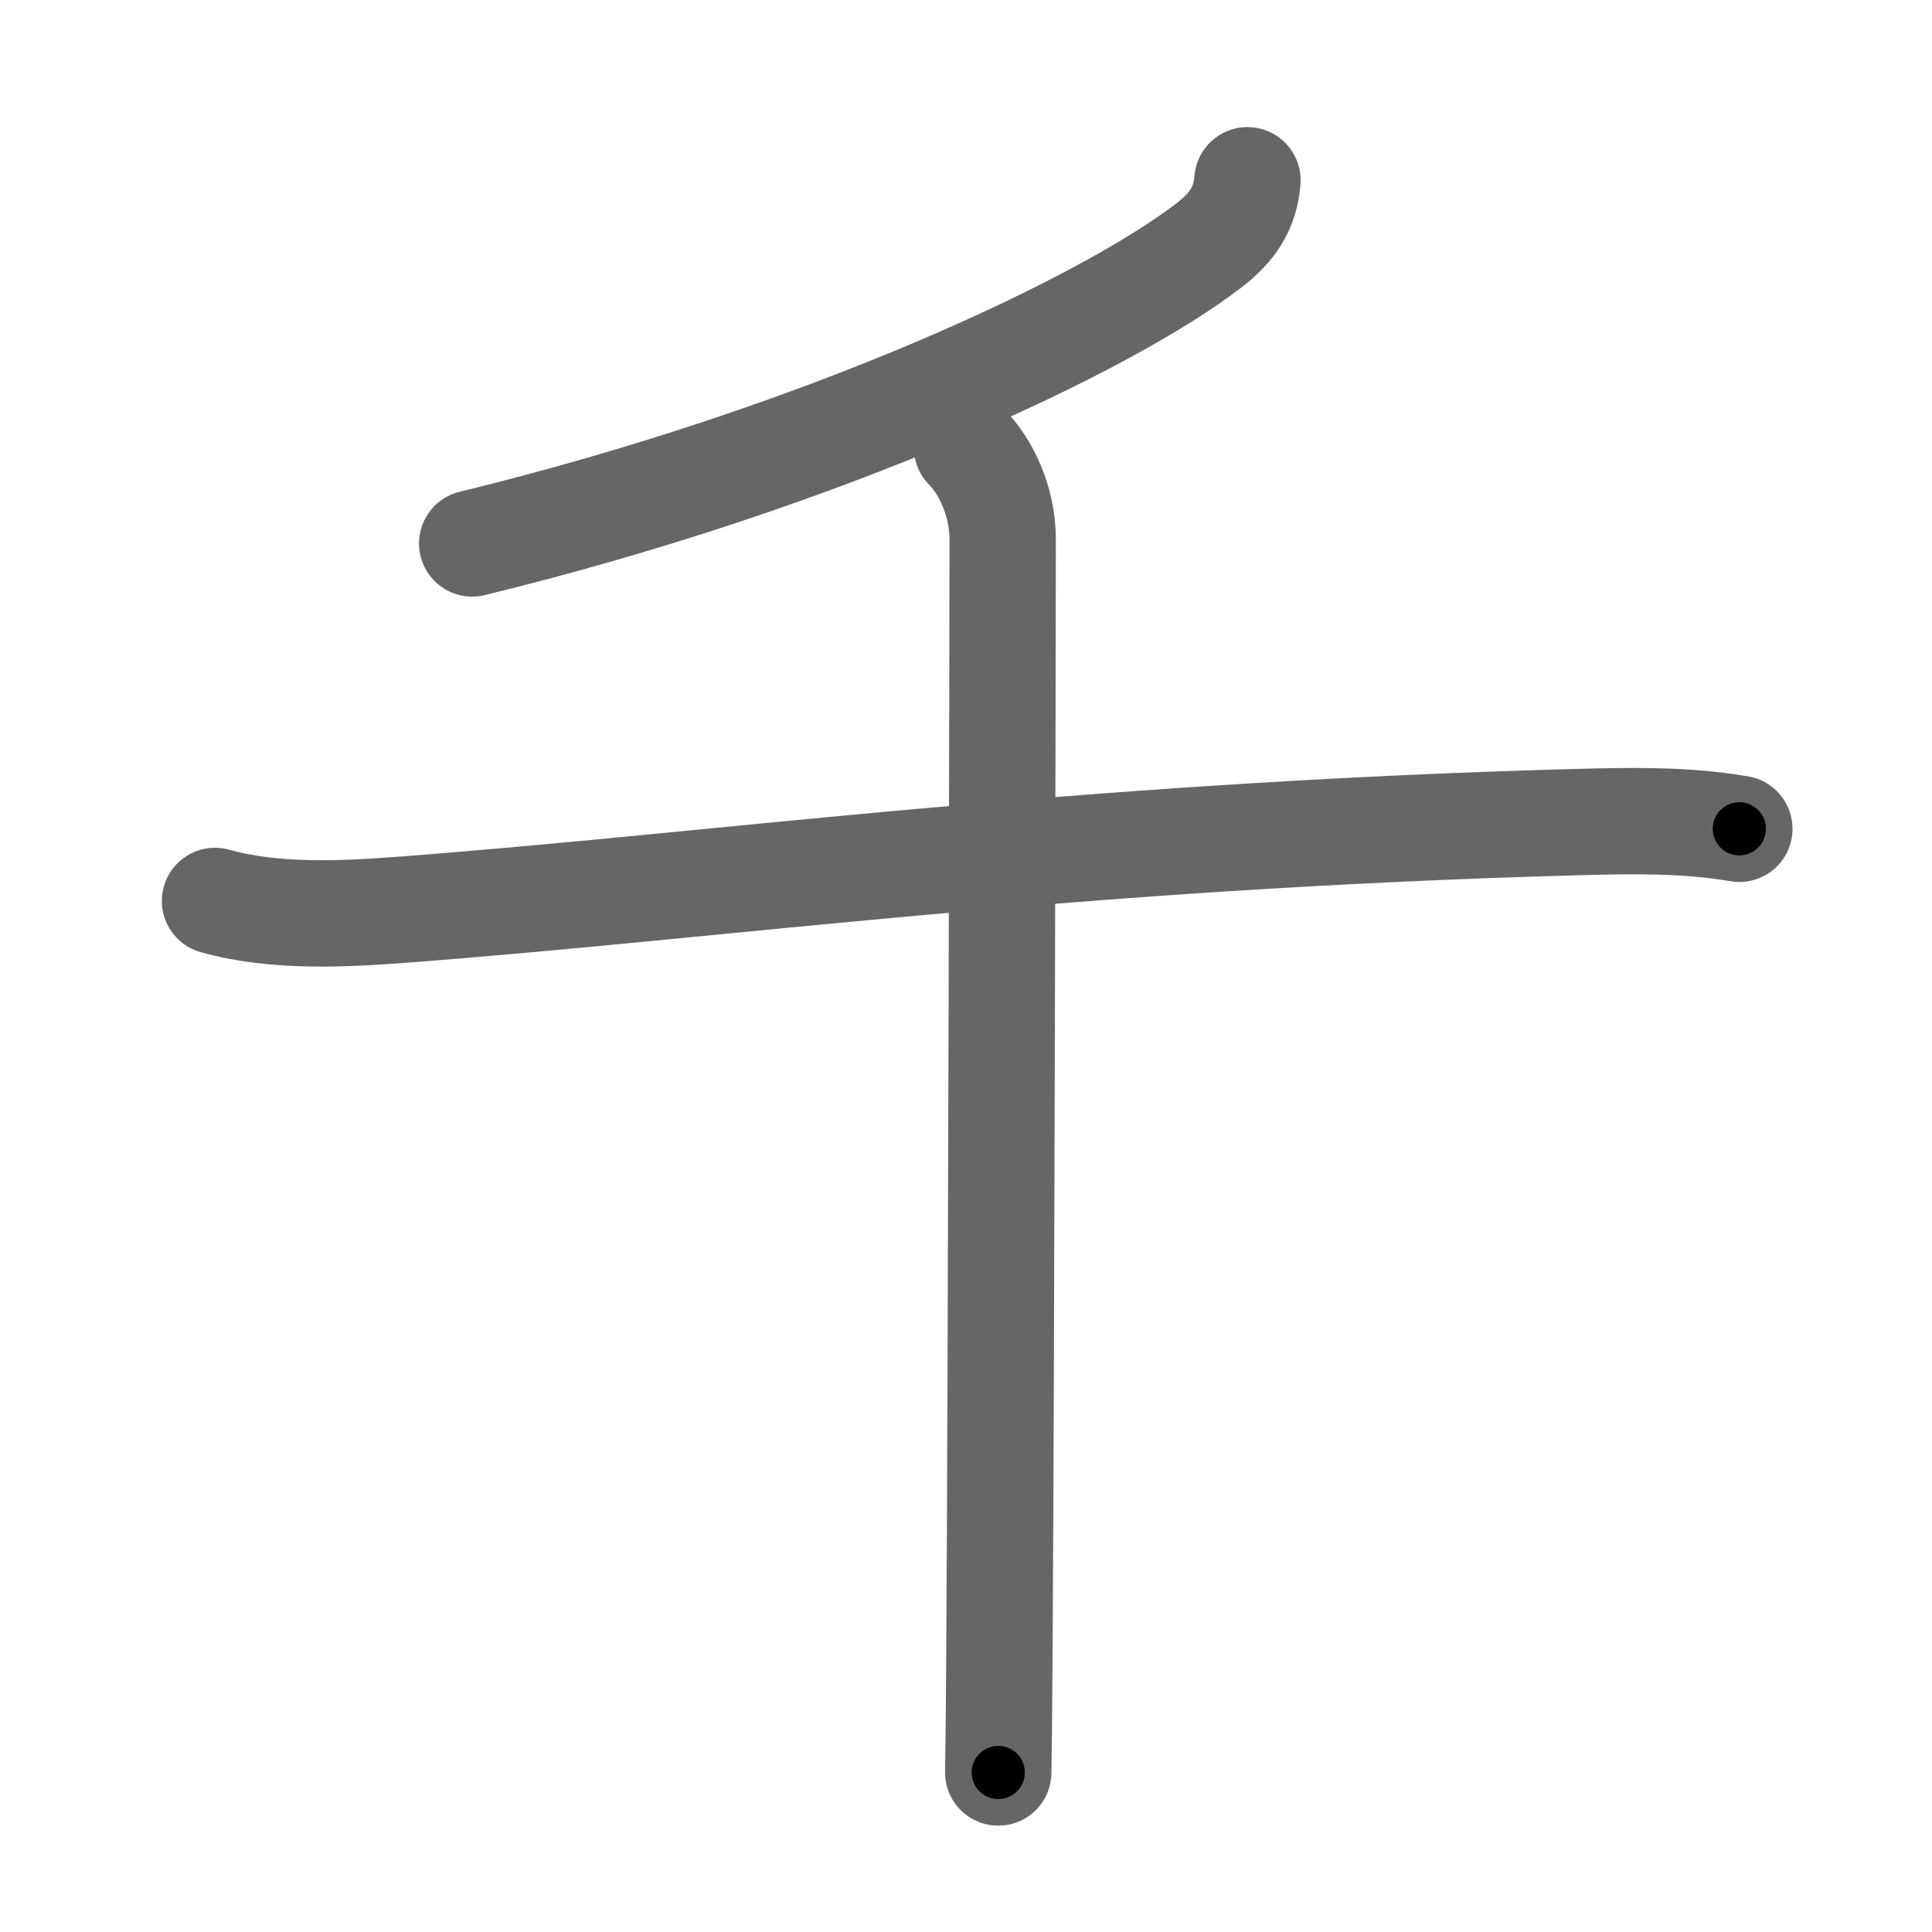 <svg xmlns="http://www.w3.org/2000/svg" viewBox="0 0 109 109" id="5343"><g fill="none" stroke="#666" stroke-width="6" stroke-linecap="round" stroke-linejoin="round"><g><g><path d="M70.38,10.17c-0.13,1.58-0.83,2.64-2.17,3.67c-5.71,4.41-21.46,11.91-41.57,16.82" /></g><g><path d="M12.13,50.83c3.36,0.94,7.21,0.75,10.63,0.49c17.76-1.34,37.63-4.16,66.24-4.94c3.08-0.08,6.08-0.14,9.13,0.38" /><path d="M54.56,25.25c1.03,1.03,2.01,3,2.01,5.18c0,0.9-0.07,46.38-0.19,63.58c-0.02,2.93-0.04,5.04-0.06,5.99" /></g></g></g><g fill="none" stroke="#000" stroke-width="3" stroke-linecap="round" stroke-linejoin="round"><path d="M70.38,10.17c-0.13,1.58-0.83,2.64-2.17,3.67c-5.71,4.41-21.46,11.91-41.57,16.82" stroke-dasharray="49.484" stroke-dashoffset="49.484"><animate attributeName="stroke-dashoffset" values="49.484;49.484;0" dur="0.495s" fill="freeze" begin="0s;5343.click" /></path><path d="M12.13,50.83c3.36,0.94,7.21,0.75,10.63,0.49c17.76-1.34,37.63-4.16,66.24-4.94c3.08-0.08,6.08-0.14,9.13,0.38" stroke-dasharray="86.289" stroke-dashoffset="86.289"><animate attributeName="stroke-dashoffset" values="86.289" fill="freeze" begin="5343.click" /><animate attributeName="stroke-dashoffset" values="86.289;86.289;0" keyTimes="0;0.433;1" dur="1.144s" fill="freeze" begin="0s;5343.click" /></path><path d="M54.56,25.25c1.03,1.03,2.01,3,2.01,5.18c0,0.9-0.07,46.38-0.19,63.58c-0.02,2.93-0.04,5.04-0.06,5.99" stroke-dasharray="75.259" stroke-dashoffset="75.259"><animate attributeName="stroke-dashoffset" values="75.259" fill="freeze" begin="5343.click" /><animate attributeName="stroke-dashoffset" values="75.259;75.259;0" keyTimes="0;0.669;1" dur="1.71s" fill="freeze" begin="0s;5343.click" /></path></g></svg>